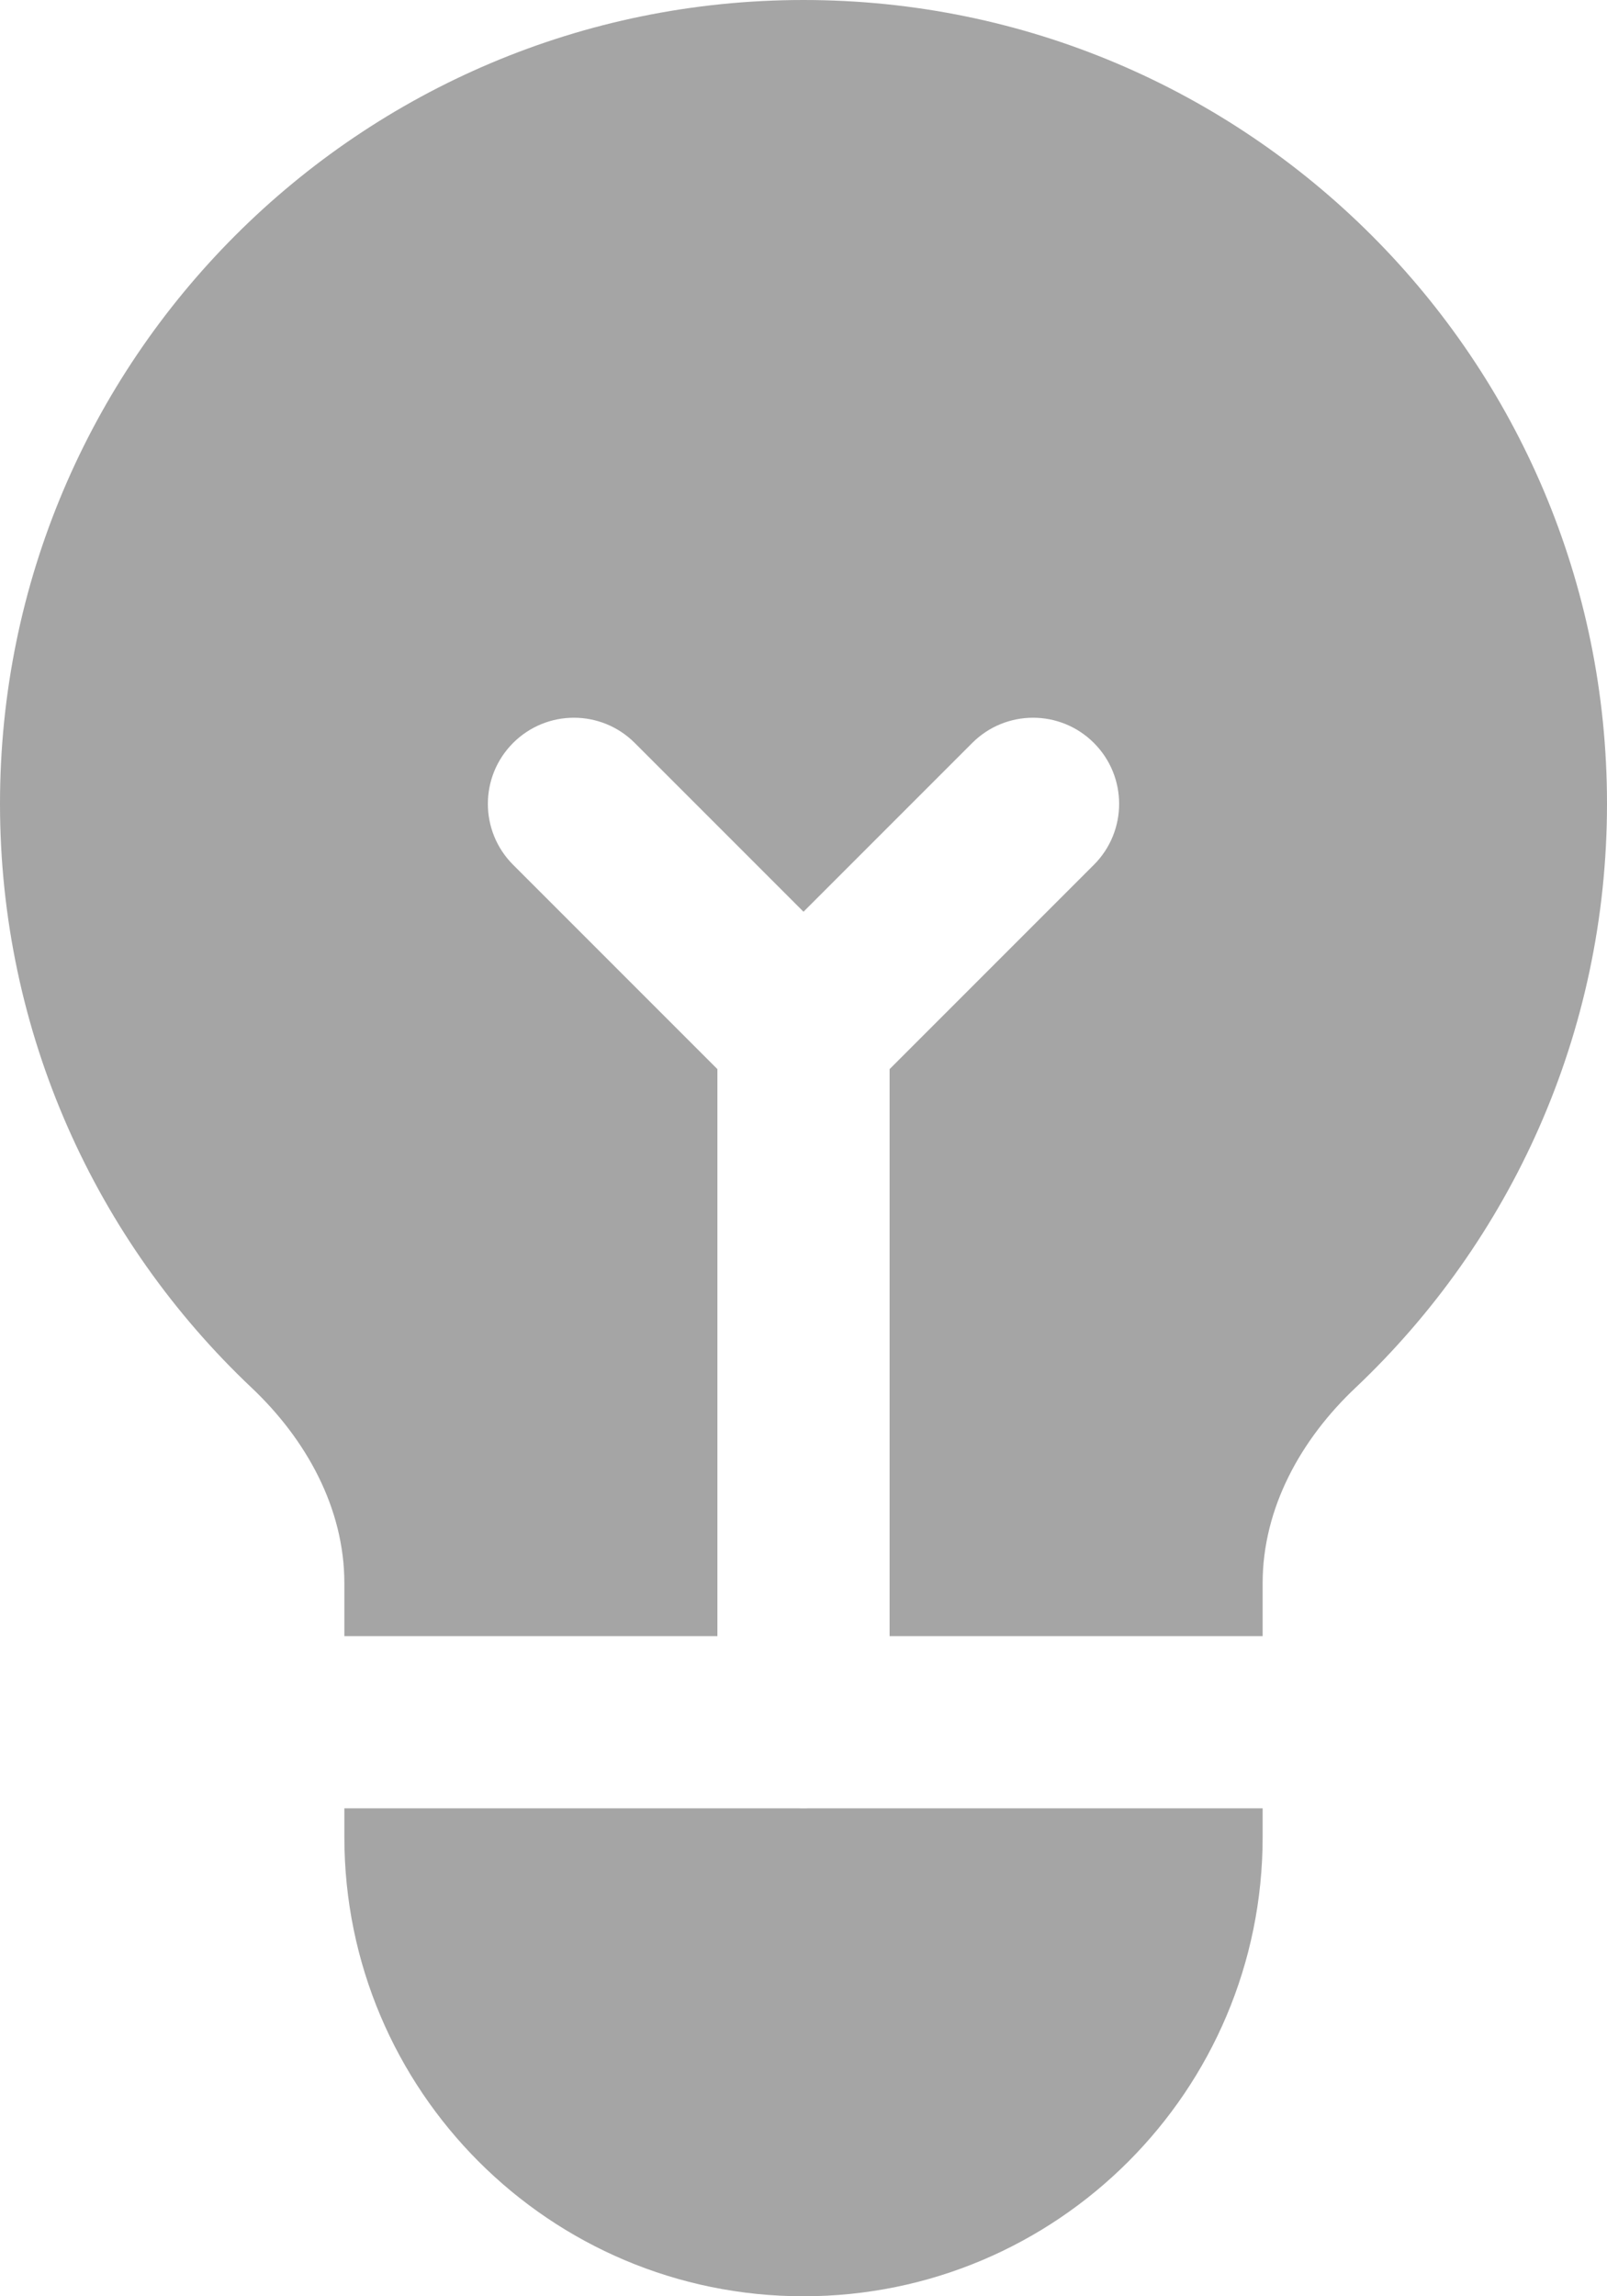 <svg width="14" height="20" viewBox="0 0 14 20" fill="none" xmlns="http://www.w3.org/2000/svg">
<path fill-rule="evenodd" clip-rule="evenodd" d="M11 15.75V16C11 18.209 9.209 20 7 20C4.791 20 3 18.209 3 16V15.75H6.956C6.971 15.751 6.985 15.751 7 15.751C7.015 15.751 7.029 15.751 7.044 15.75H11ZM11 14.25V13.789C11 13.135 11.333 12.536 11.809 12.087C13.158 10.811 14 9.004 14 7C14 3.134 10.866 0 7 0C3.134 0 0 3.134 0 7C0 9.004 0.842 10.811 2.192 12.087C2.667 12.536 3 13.135 3 13.789V14.25H6.25V9.312L4.47 7.532C4.177 7.239 4.177 6.764 4.47 6.471C4.763 6.178 5.237 6.178 5.53 6.471L7 7.941L8.47 6.471C8.763 6.178 9.237 6.178 9.53 6.471C9.823 6.764 9.823 7.239 9.53 7.532L7.75 9.312V14.25H11Z" fill="#A5A5A5"/>
</svg>

